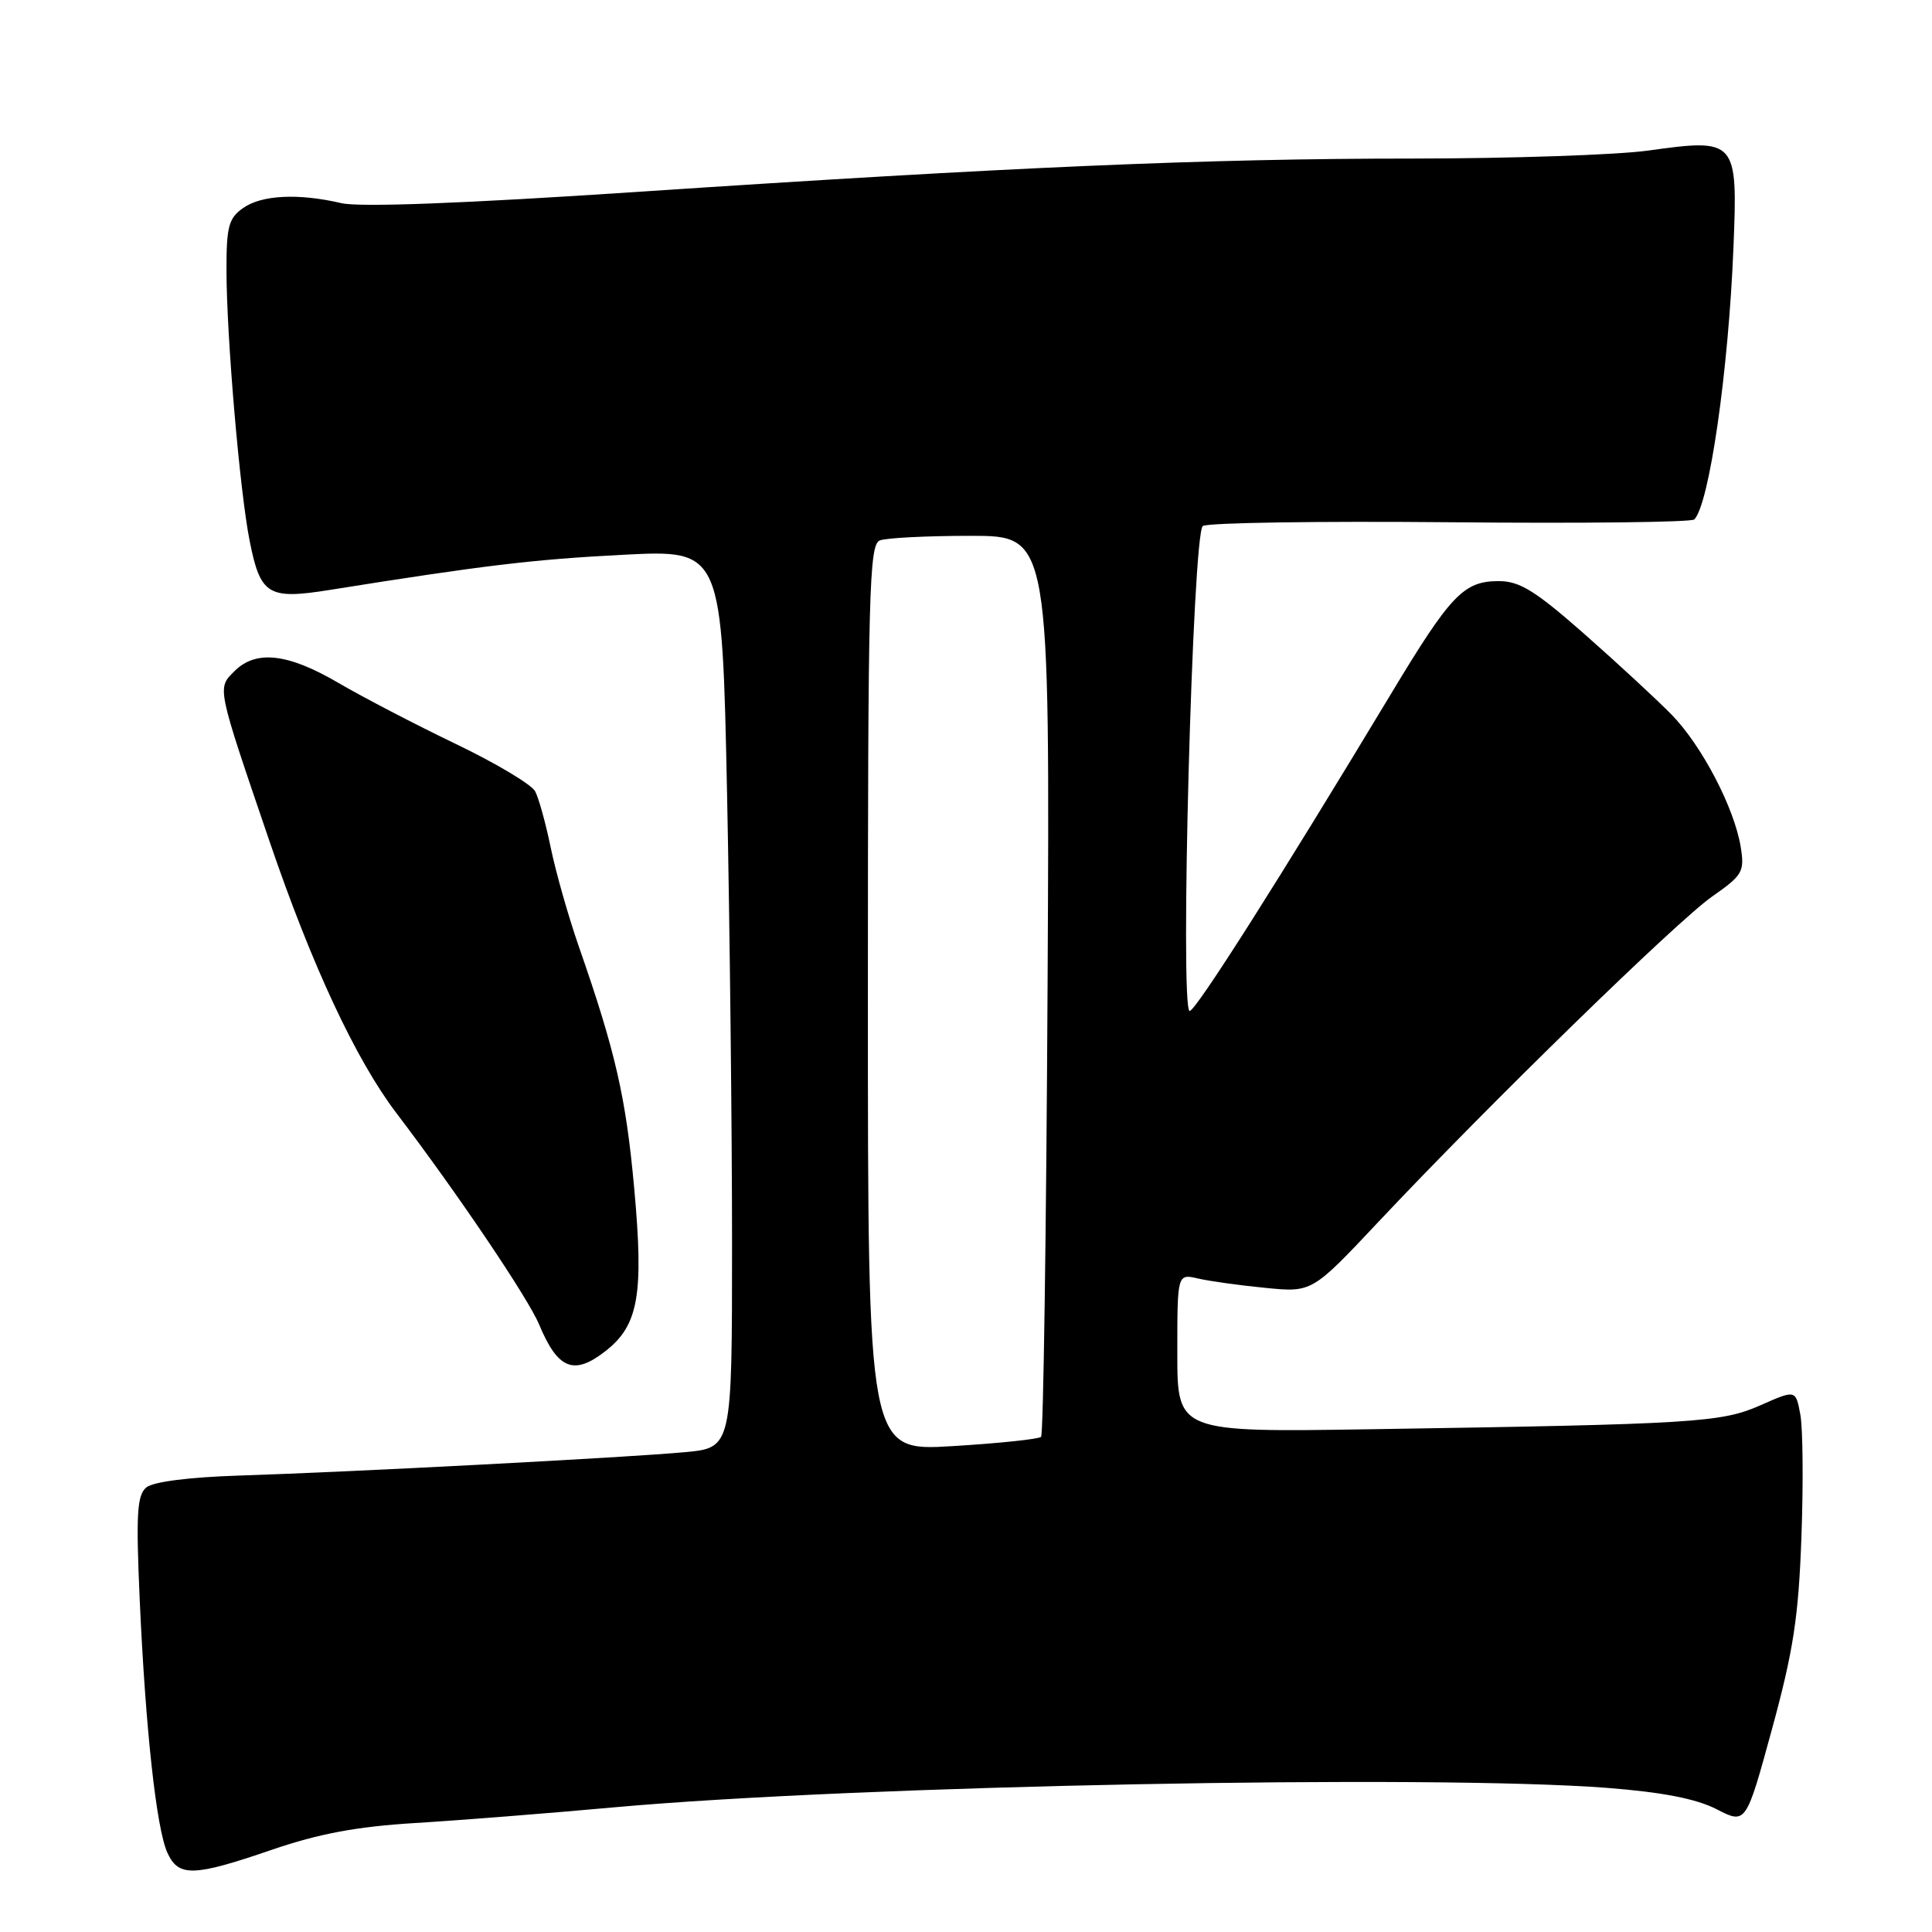 <?xml version="1.0" encoding="UTF-8" standalone="no"?>
<!DOCTYPE svg PUBLIC "-//W3C//DTD SVG 1.1//EN" "http://www.w3.org/Graphics/SVG/1.1/DTD/svg11.dtd" >
<svg xmlns="http://www.w3.org/2000/svg" xmlns:xlink="http://www.w3.org/1999/xlink" version="1.1" viewBox="0 0 256 256">
 <g >
 <path fill="currentColor"
d=" M 36.04 245.10 C 42.25 242.97 47.29 242.03 55.00 241.56 C 60.78 241.21 72.70 240.27 81.50 239.47 C 113.50 236.58 189.55 235.10 213.03 236.91 C 220.30 237.48 224.77 238.35 227.46 239.73 C 231.35 241.73 231.35 241.73 234.80 229.11 C 237.64 218.70 238.32 214.25 238.70 203.60 C 238.96 196.50 238.89 189.22 238.55 187.42 C 237.94 184.14 237.94 184.14 233.28 186.20 C 228.09 188.50 224.64 188.71 181.75 189.38 C 156.00 189.78 156.00 189.78 156.00 179.27 C 156.00 168.77 156.00 168.77 158.75 169.41 C 160.26 169.76 164.28 170.32 167.67 170.65 C 173.85 171.26 173.85 171.26 182.67 161.88 C 197.29 146.34 222.21 122.05 226.86 118.80 C 230.92 115.96 231.18 115.51 230.65 112.21 C 229.81 107.06 225.53 98.85 221.54 94.74 C 219.63 92.78 214.45 87.99 210.03 84.09 C 203.45 78.29 201.37 77.00 198.60 77.00 C 193.94 77.00 192.23 78.79 184.28 92.00 C 169.58 116.41 158.46 133.93 157.64 133.96 C 156.31 134.02 158.02 70.66 159.38 69.70 C 159.99 69.26 174.75 69.04 192.17 69.20 C 209.58 69.37 224.13 69.20 224.50 68.83 C 226.48 66.85 229.03 49.21 229.69 32.83 C 230.27 18.51 230.11 18.32 218.40 19.95 C 214.25 20.53 200.20 21.00 187.18 21.01 C 159.89 21.01 133.90 22.13 84.24 25.44 C 61.39 26.96 47.66 27.48 45.24 26.92 C 39.54 25.59 34.68 25.83 32.22 27.56 C 30.30 28.90 30.00 30.02 30.01 35.81 C 30.02 44.64 31.78 65.17 33.08 71.67 C 34.51 78.86 35.52 79.48 43.75 78.16 C 64.09 74.91 70.69 74.12 82.59 73.51 C 95.67 72.84 95.67 72.84 96.34 105.17 C 96.70 122.95 97.00 149.73 97.00 164.67 C 97.00 191.84 97.00 191.84 90.75 192.42 C 83.13 193.13 46.53 195.05 31.69 195.52 C 25.08 195.73 20.30 196.34 19.39 197.09 C 18.16 198.12 18.01 200.60 18.51 211.91 C 19.28 229.12 20.72 242.28 22.18 245.50 C 23.66 248.73 25.60 248.68 36.04 245.10 Z  M 80.29 178.98 C 84.59 175.60 85.31 171.54 84.05 157.61 C 82.95 145.42 81.57 139.38 76.67 125.34 C 75.30 121.39 73.64 115.54 72.98 112.34 C 72.32 109.13 71.39 105.76 70.91 104.85 C 70.43 103.95 65.70 101.12 60.38 98.57 C 55.07 96.02 48.06 92.37 44.81 90.47 C 38.15 86.57 33.91 86.09 31.07 88.93 C 28.76 91.24 28.67 90.83 35.72 111.50 C 41.33 127.95 47.14 140.39 52.51 147.47 C 60.59 158.09 69.97 171.99 71.44 175.51 C 73.93 181.48 76.06 182.31 80.29 178.98 Z  M 115.00 132.26 C 115.00 78.43 115.16 72.15 116.58 71.61 C 117.45 71.27 122.88 71.00 128.64 71.00 C 139.12 71.00 139.12 71.00 138.81 130.42 C 138.64 163.10 138.25 190.08 137.95 190.39 C 137.64 190.69 132.35 191.25 126.20 191.62 C 115.00 192.30 115.00 192.30 115.00 132.26 Z "/>
</g>
</svg>